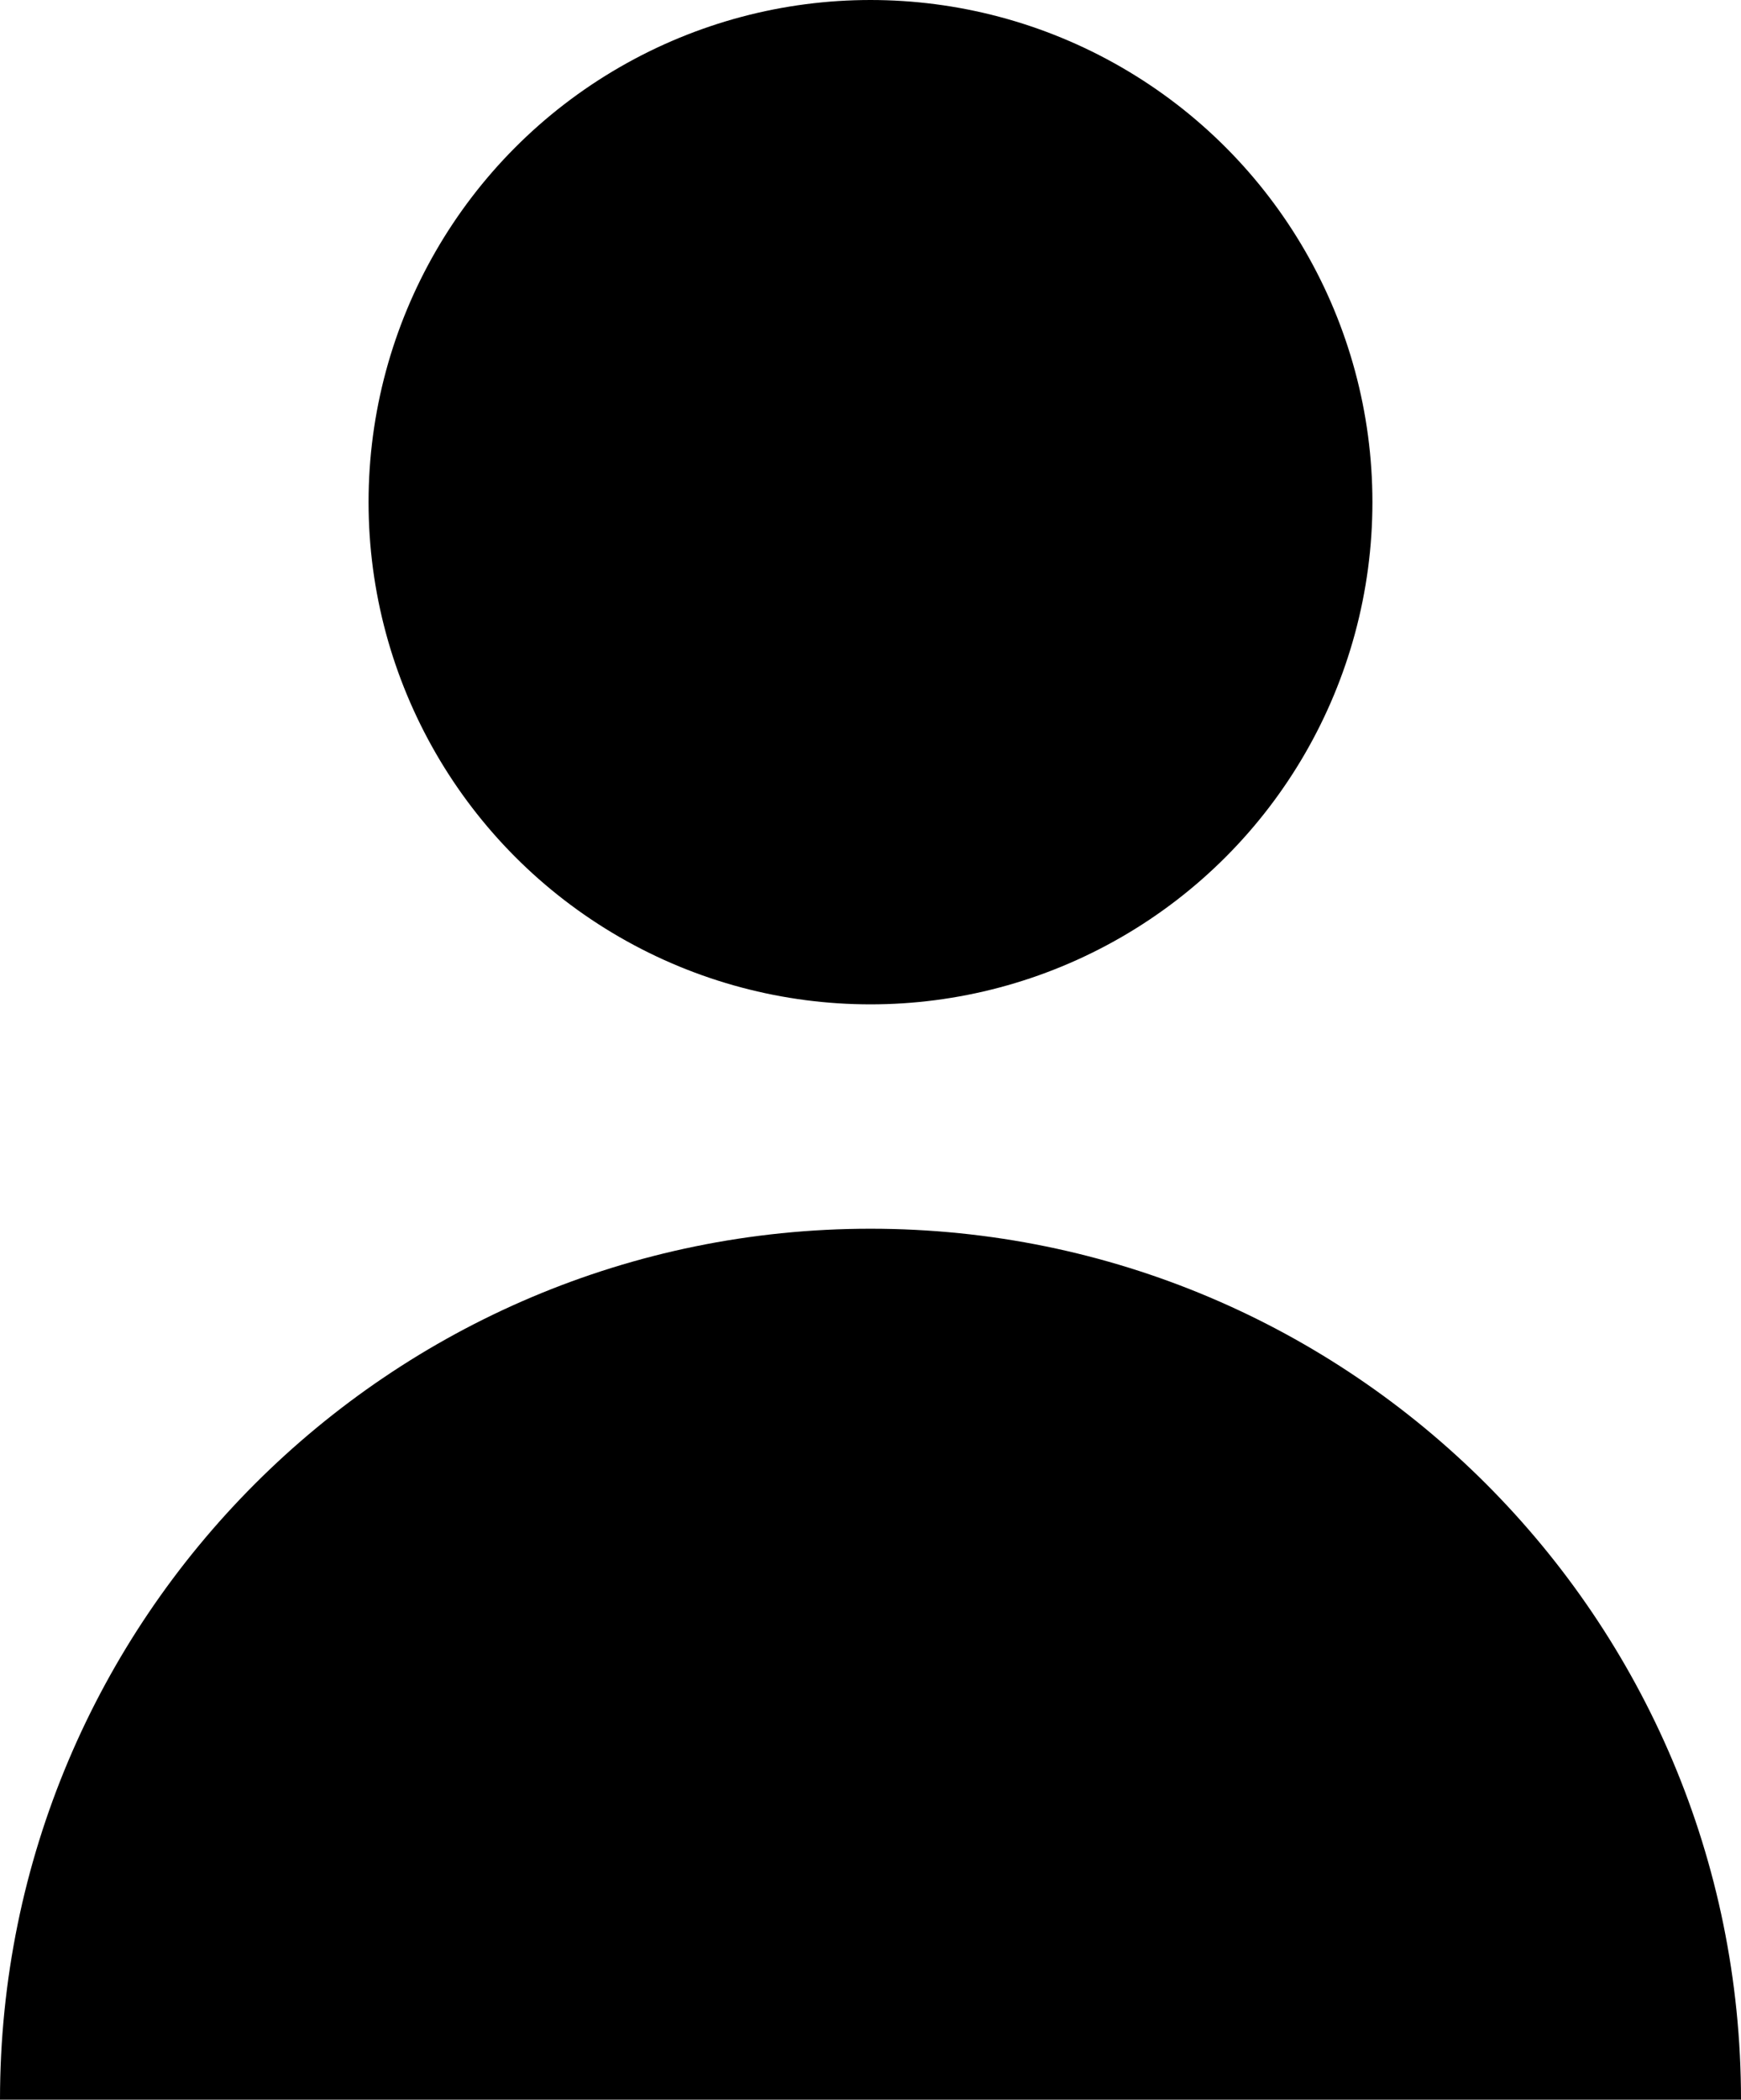 <?xml version="1.0" encoding="UTF-8" standalone="no"?>
<svg
   xmlns:dc="http://purl.org/dc/elements/1.1/"
   xmlns:cc="http://creativecommons.org/ns#"
   xmlns:rdf="http://www.w3.org/1999/02/22-rdf-syntax-ns#"
   xmlns:svg="http://www.w3.org/2000/svg"
   xmlns="http://www.w3.org/2000/svg"
   xmlns:sodipodi="http://sodipodi.sourceforge.net/DTD/sodipodi-0.dtd"
   xmlns:inkscape="http://www.inkscape.org/namespaces/inkscape"
   version="1.1"
   id="Layer_1"
   x="0px"
   y="0px"
   width="82.959"
   height="100"
   viewBox="0 0 82.959 100"
   enable-background="new 0 0 100 100"
   xml:space="preserve"
   inkscape:version="0.48.3.1 r9886"
   sodipodi:docname="preferences.svg"><defs
   id="defs9" /><sodipodi:namedview
   pagecolor="#ffffff"
   bordercolor="#666666"
   borderopacity="1"
   objecttolerance="10"
   gridtolerance="10"
   guidetolerance="10"
   inkscape:pageopacity="0"
   inkscape:pageshadow="2"
   inkscape:window-width="1364"
   inkscape:window-height="751"
   id="namedview7"
   showgrid="false"
   fit-margin-top="0"
   fit-margin-left="0"
   fit-margin-right="0"
   fit-margin-bottom="0"
   inkscape:zoom="2.36"
   inkscape:cx="32.958"
   inkscape:cy="25.993859"
   inkscape:window-x="0"
   inkscape:window-y="15"
   inkscape:window-maximized="0"
   inkscape:current-layer="Layer_1" />
<circle
   cx="50"
   cy="23.917"
   r="23.917"
   id="circle3"
   sodipodi:cx="50"
   sodipodi:cy="23.917"
   sodipodi:rx="23.917"
   sodipodi:ry="23.917"
   style="fill:#000000"
   transform="translate(-8.521,0)" />
<path
   d="M 0,100 C 0,77.092 18.571,58.52 41.479,58.52 c 22.908,0 41.48,18.572 41.48,41.48 H 0 z"
   id="path5"
   inkscape:connector-curvature="0"
   style="fill:#000000" />
</svg>